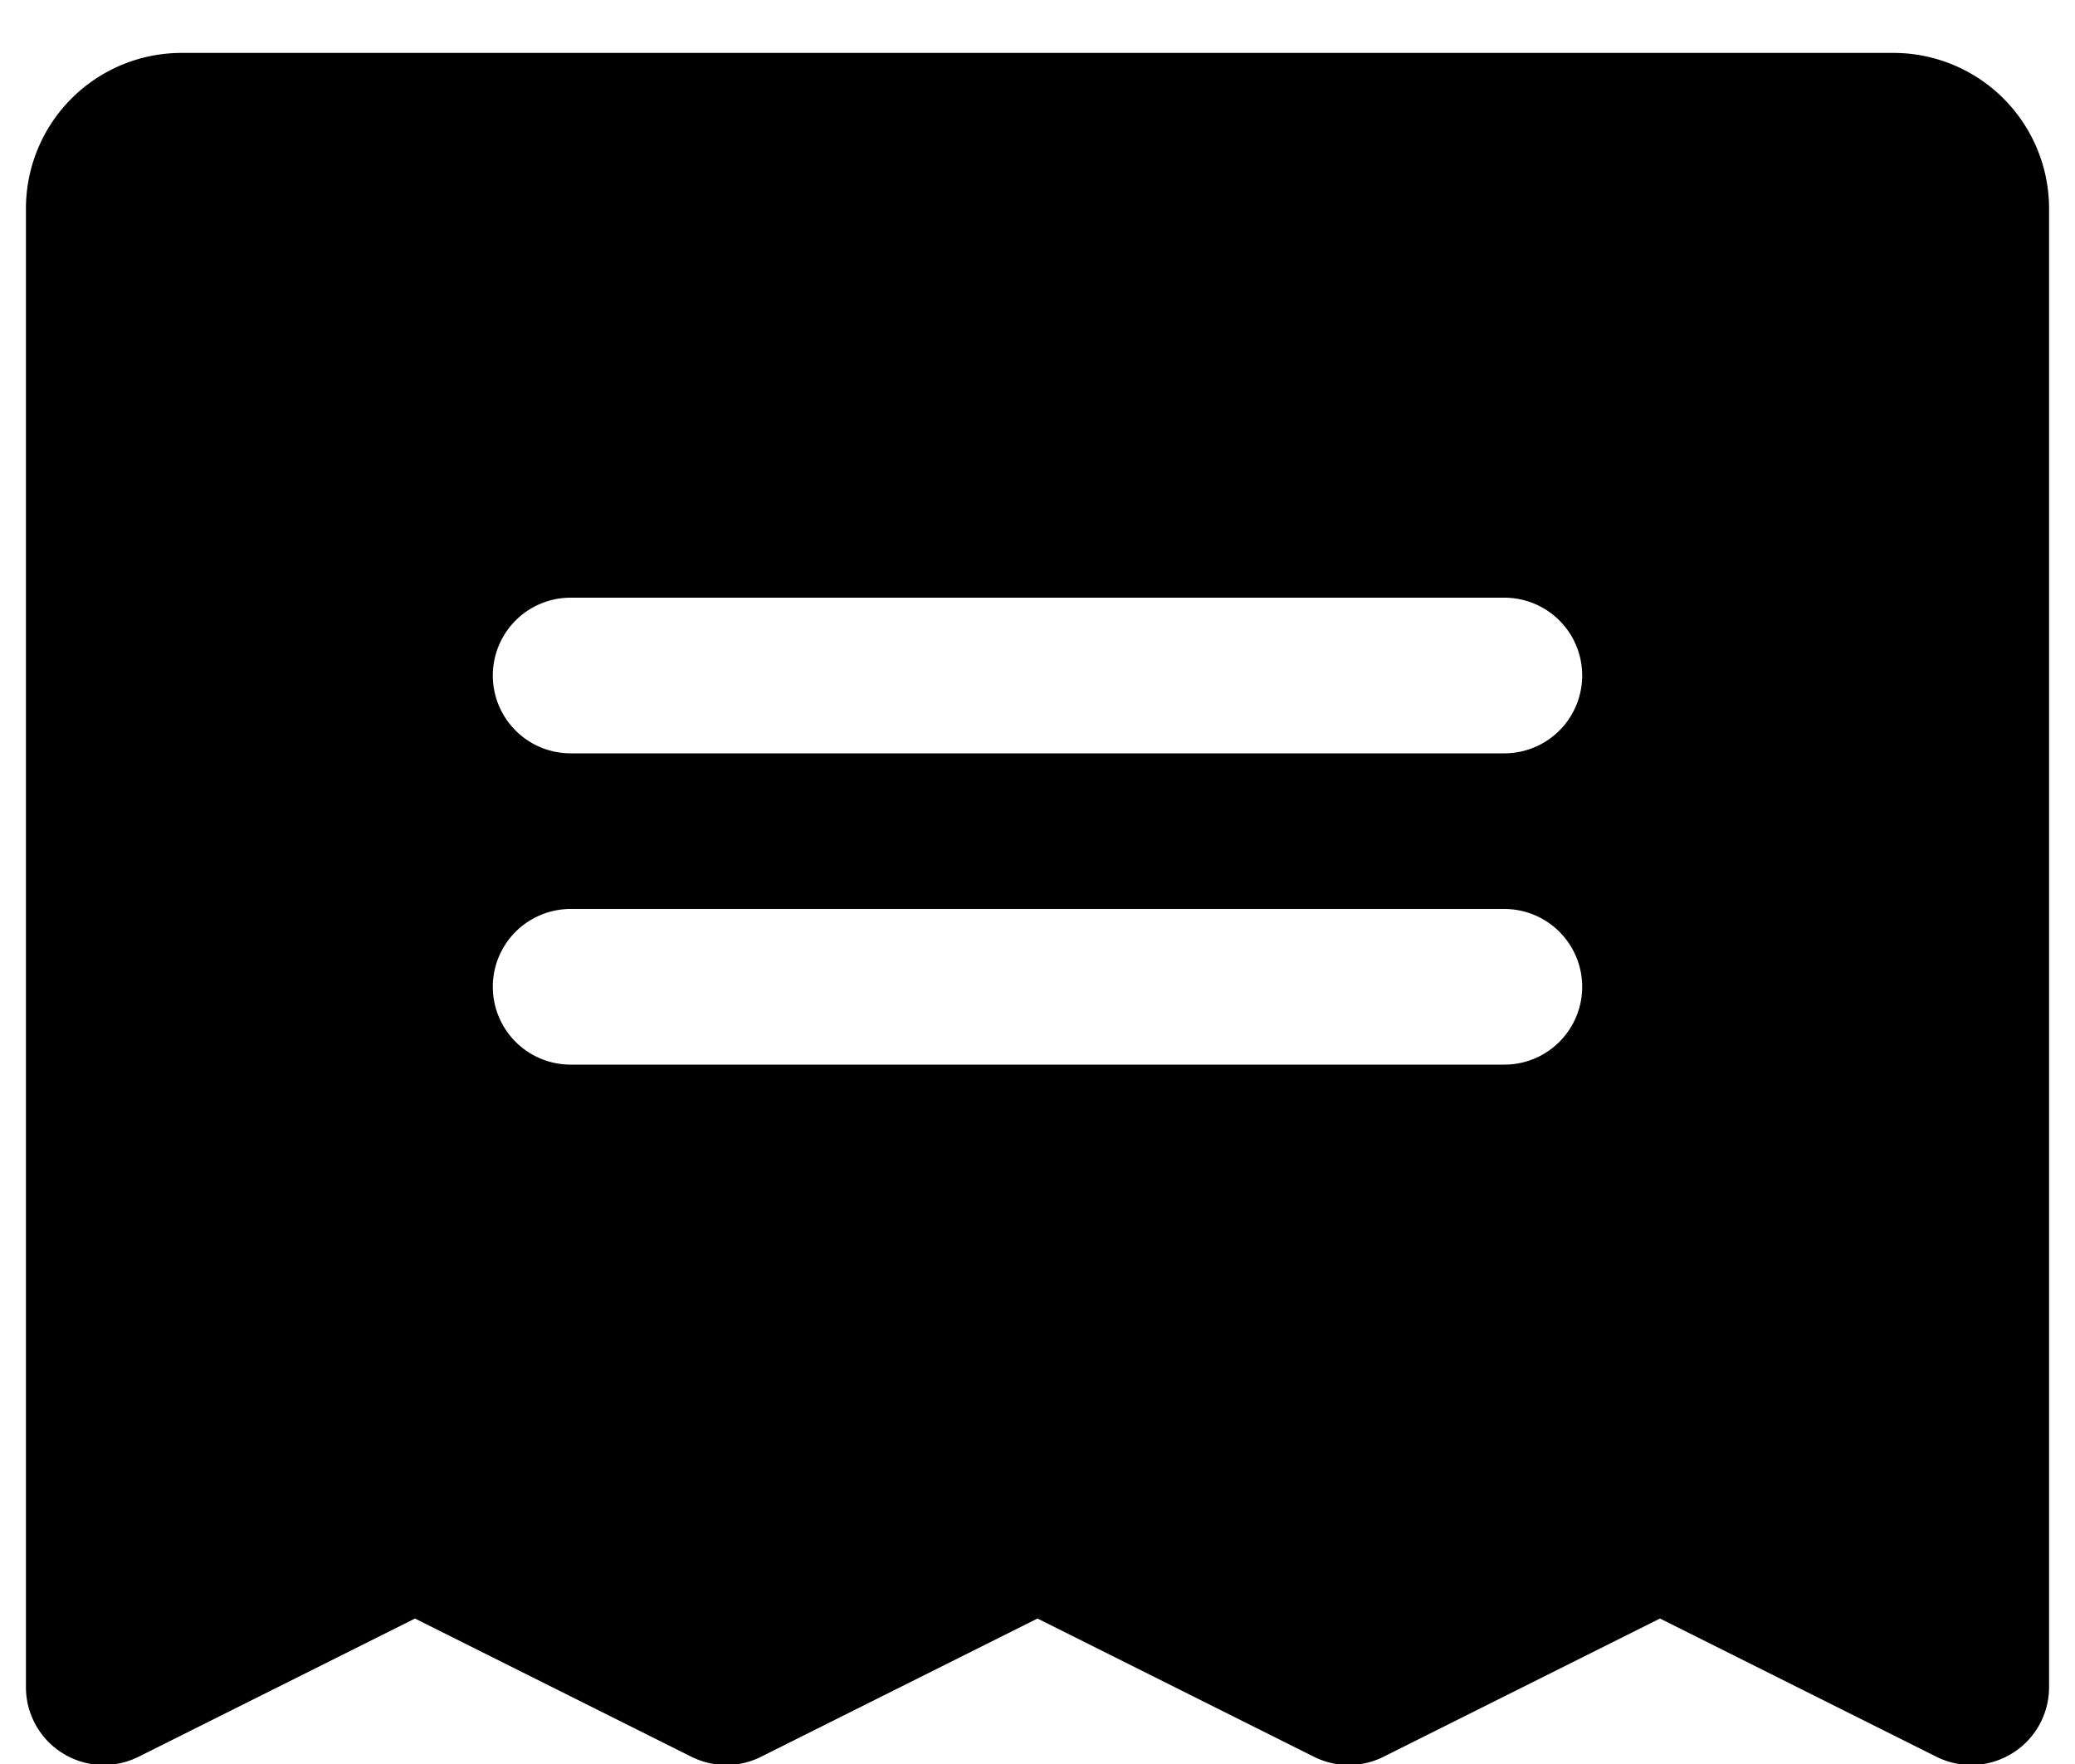 <svg xmlns="http://www.w3.org/2000/svg" viewBox="0 0 20 17"><path d="M18.25.51H1.75a1.5 1.5 0 0 0-1.5 1.5v14.25a.75.75 0 0 0 1.086.67L4 15.598l2.664 1.332a.75.75 0 0 0 .672 0L10 15.598l2.664 1.332a.75.75 0 0 0 .672 0L16 15.598l2.664 1.332a.75.75 0 0 0 1.086-.67V2.01a1.5 1.5 0 0 0-1.5-1.5zm-3.75 9.75h-9a.75.75 0 1 1 0-1.5h9a.75.75 0 1 1 0 1.5zm0-3h-9a.75.75 0 0 1 0-1.5h9a.75.75 0 1 1 0 1.5z"/></svg>
